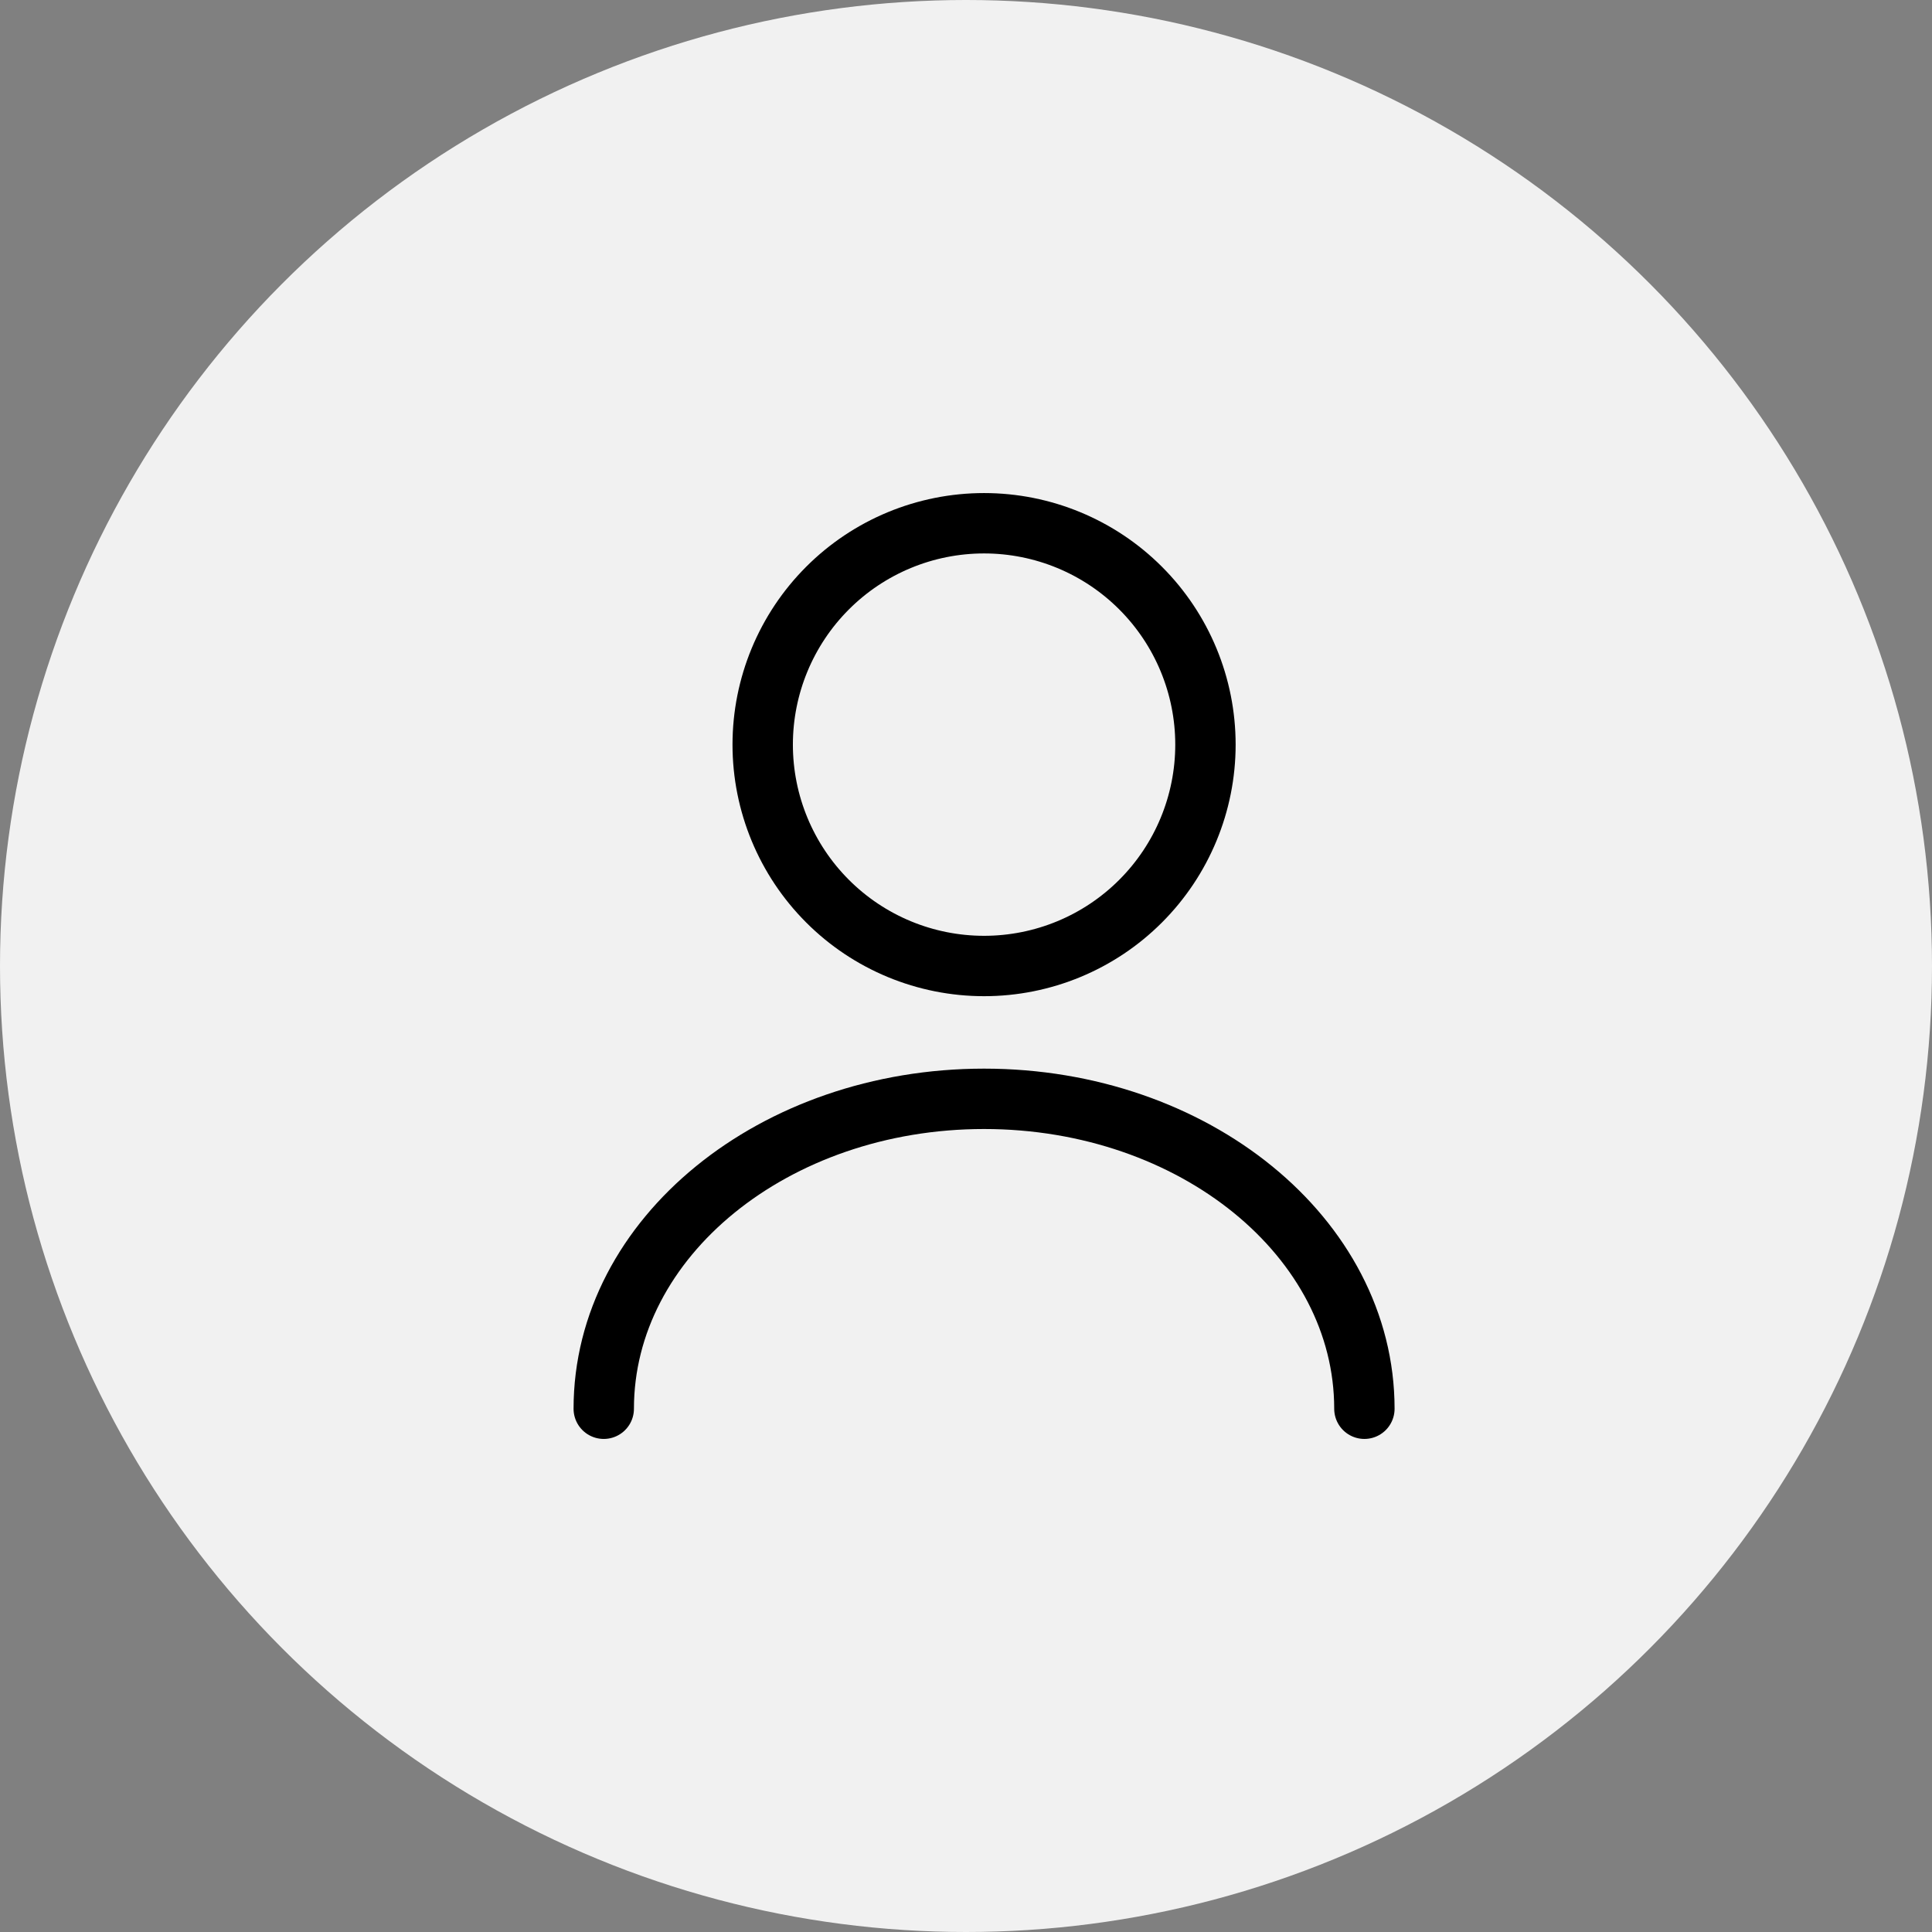 <svg width="48" height="48" viewBox="0 0 48 48" fill="none" xmlns="http://www.w3.org/2000/svg">
<rect x="0" y="0" width="48" height="48" fill="#808080" stroke="none"/>
<circle cx="24" cy="24" r="24" fill="#F1F1F1"/>
<path d="M33.898 35C33.898 30.743 29.663 27.3 24.449 27.3C19.235 27.3 15 30.743 15 35M24.449 24C25.908 24 27.307 23.421 28.338 22.389C29.369 21.358 29.949 19.959 29.949 18.5C29.949 17.041 29.369 15.642 28.338 14.611C27.307 13.579 25.908 13 24.449 13C22.99 13 21.591 13.579 20.56 14.611C19.529 15.642 18.949 17.041 18.949 18.5C18.949 19.959 19.529 21.358 20.56 22.389C21.591 23.421 22.99 24 24.449 24V24Z" stroke="black" stroke-width="1.5" stroke-linecap="round" stroke-linejoin="round"/>
</svg>
